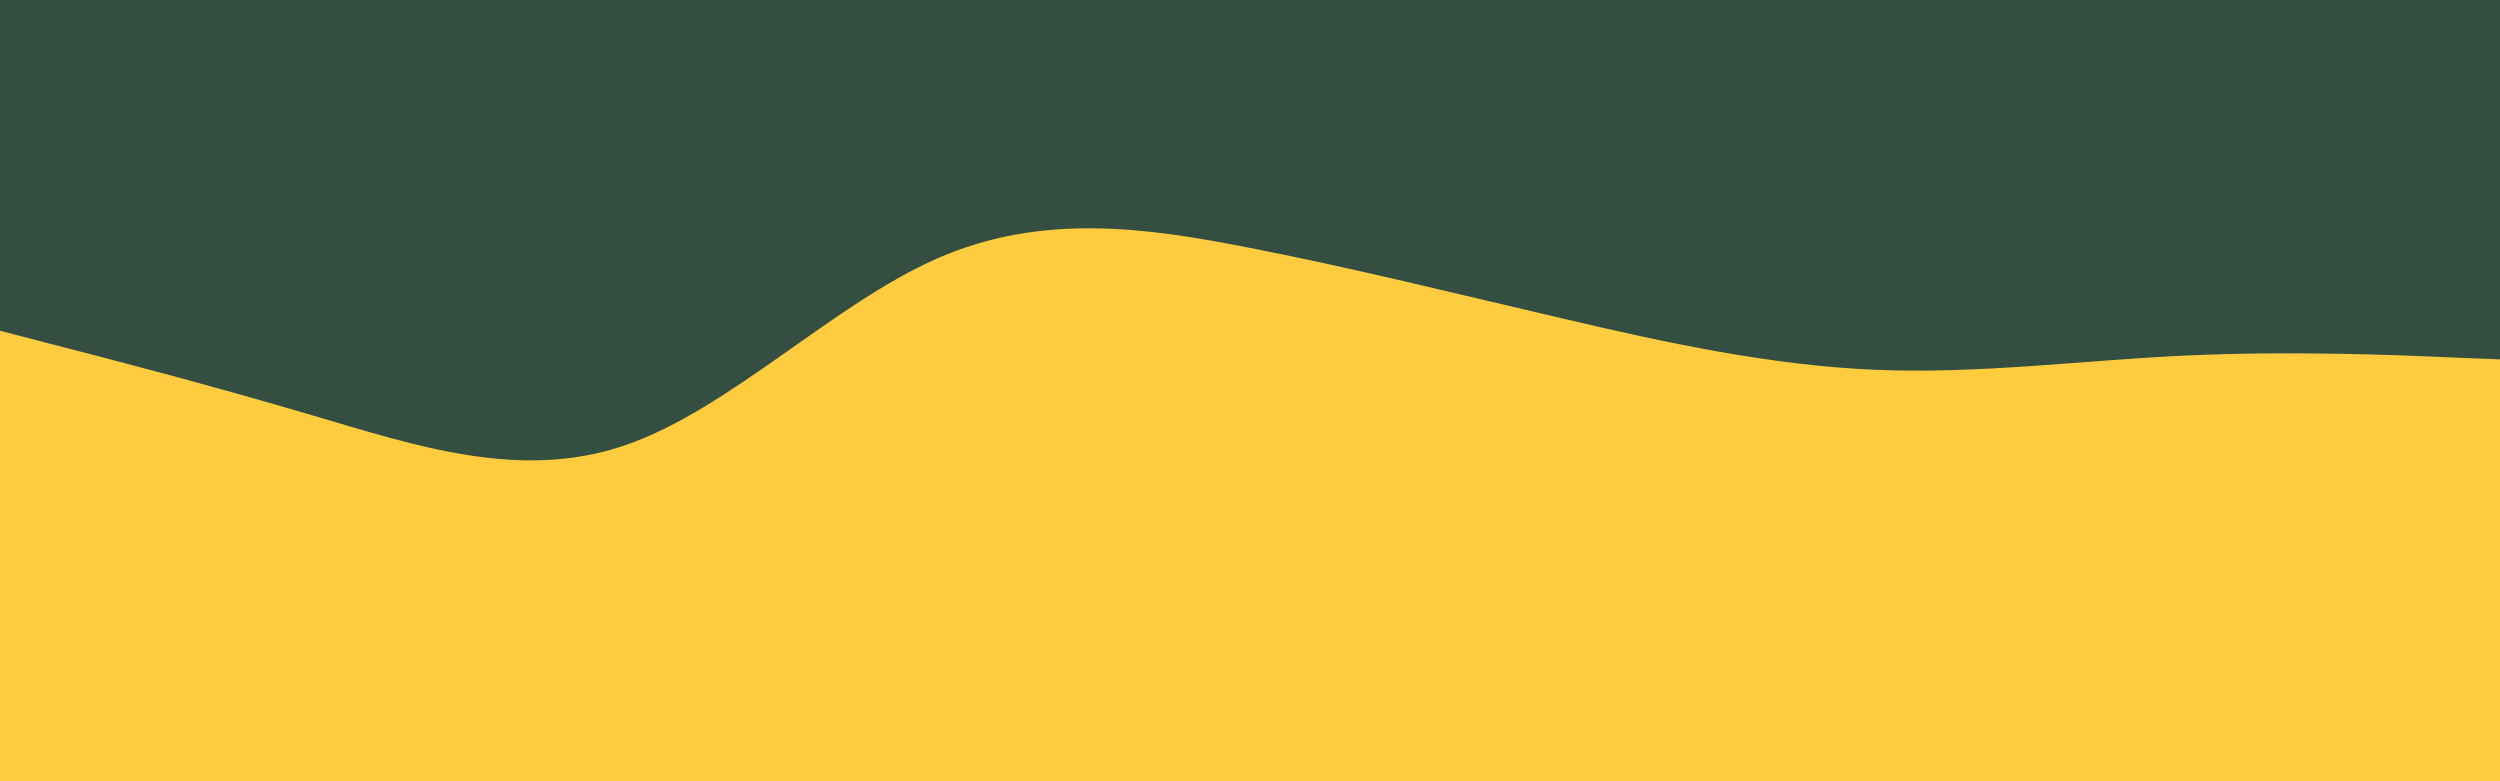 <svg id="visual" viewBox="0 0 960 300" width="960" height="300" xmlns="http://www.w3.org/2000/svg" xmlns:xlink="http://www.w3.org/1999/xlink" version="1.1"><rect x="0" y="0" width="960" height="300" fill="#ffcc3f"></rect><path d="M0 127L20 132.2C40 137.3 80 147.7 120 159.5C160 171.3 200 184.7 240 171C280 157.3 320 116.7 360 99.2C400 81.7 440 87.3 480 95.2C520 103 560 113 600 122.3C640 131.7 680 140.3 720 142C760 143.7 800 138.3 840 136.5C880 134.7 920 136.3 940 137.2L960 138L960 0L940 0C920 0 880 0 840 0C800 0 760 0 720 0C680 0 640 0 600 0C560 0 520 0 480 0C440 0 400 0 360 0C320 0 280 0 240 0C200 0 160 0 120 0C80 0 40 0 20 0L0 0Z" fill="#344E41" stroke-linecap="round" stroke-linejoin="miter"></path></svg>